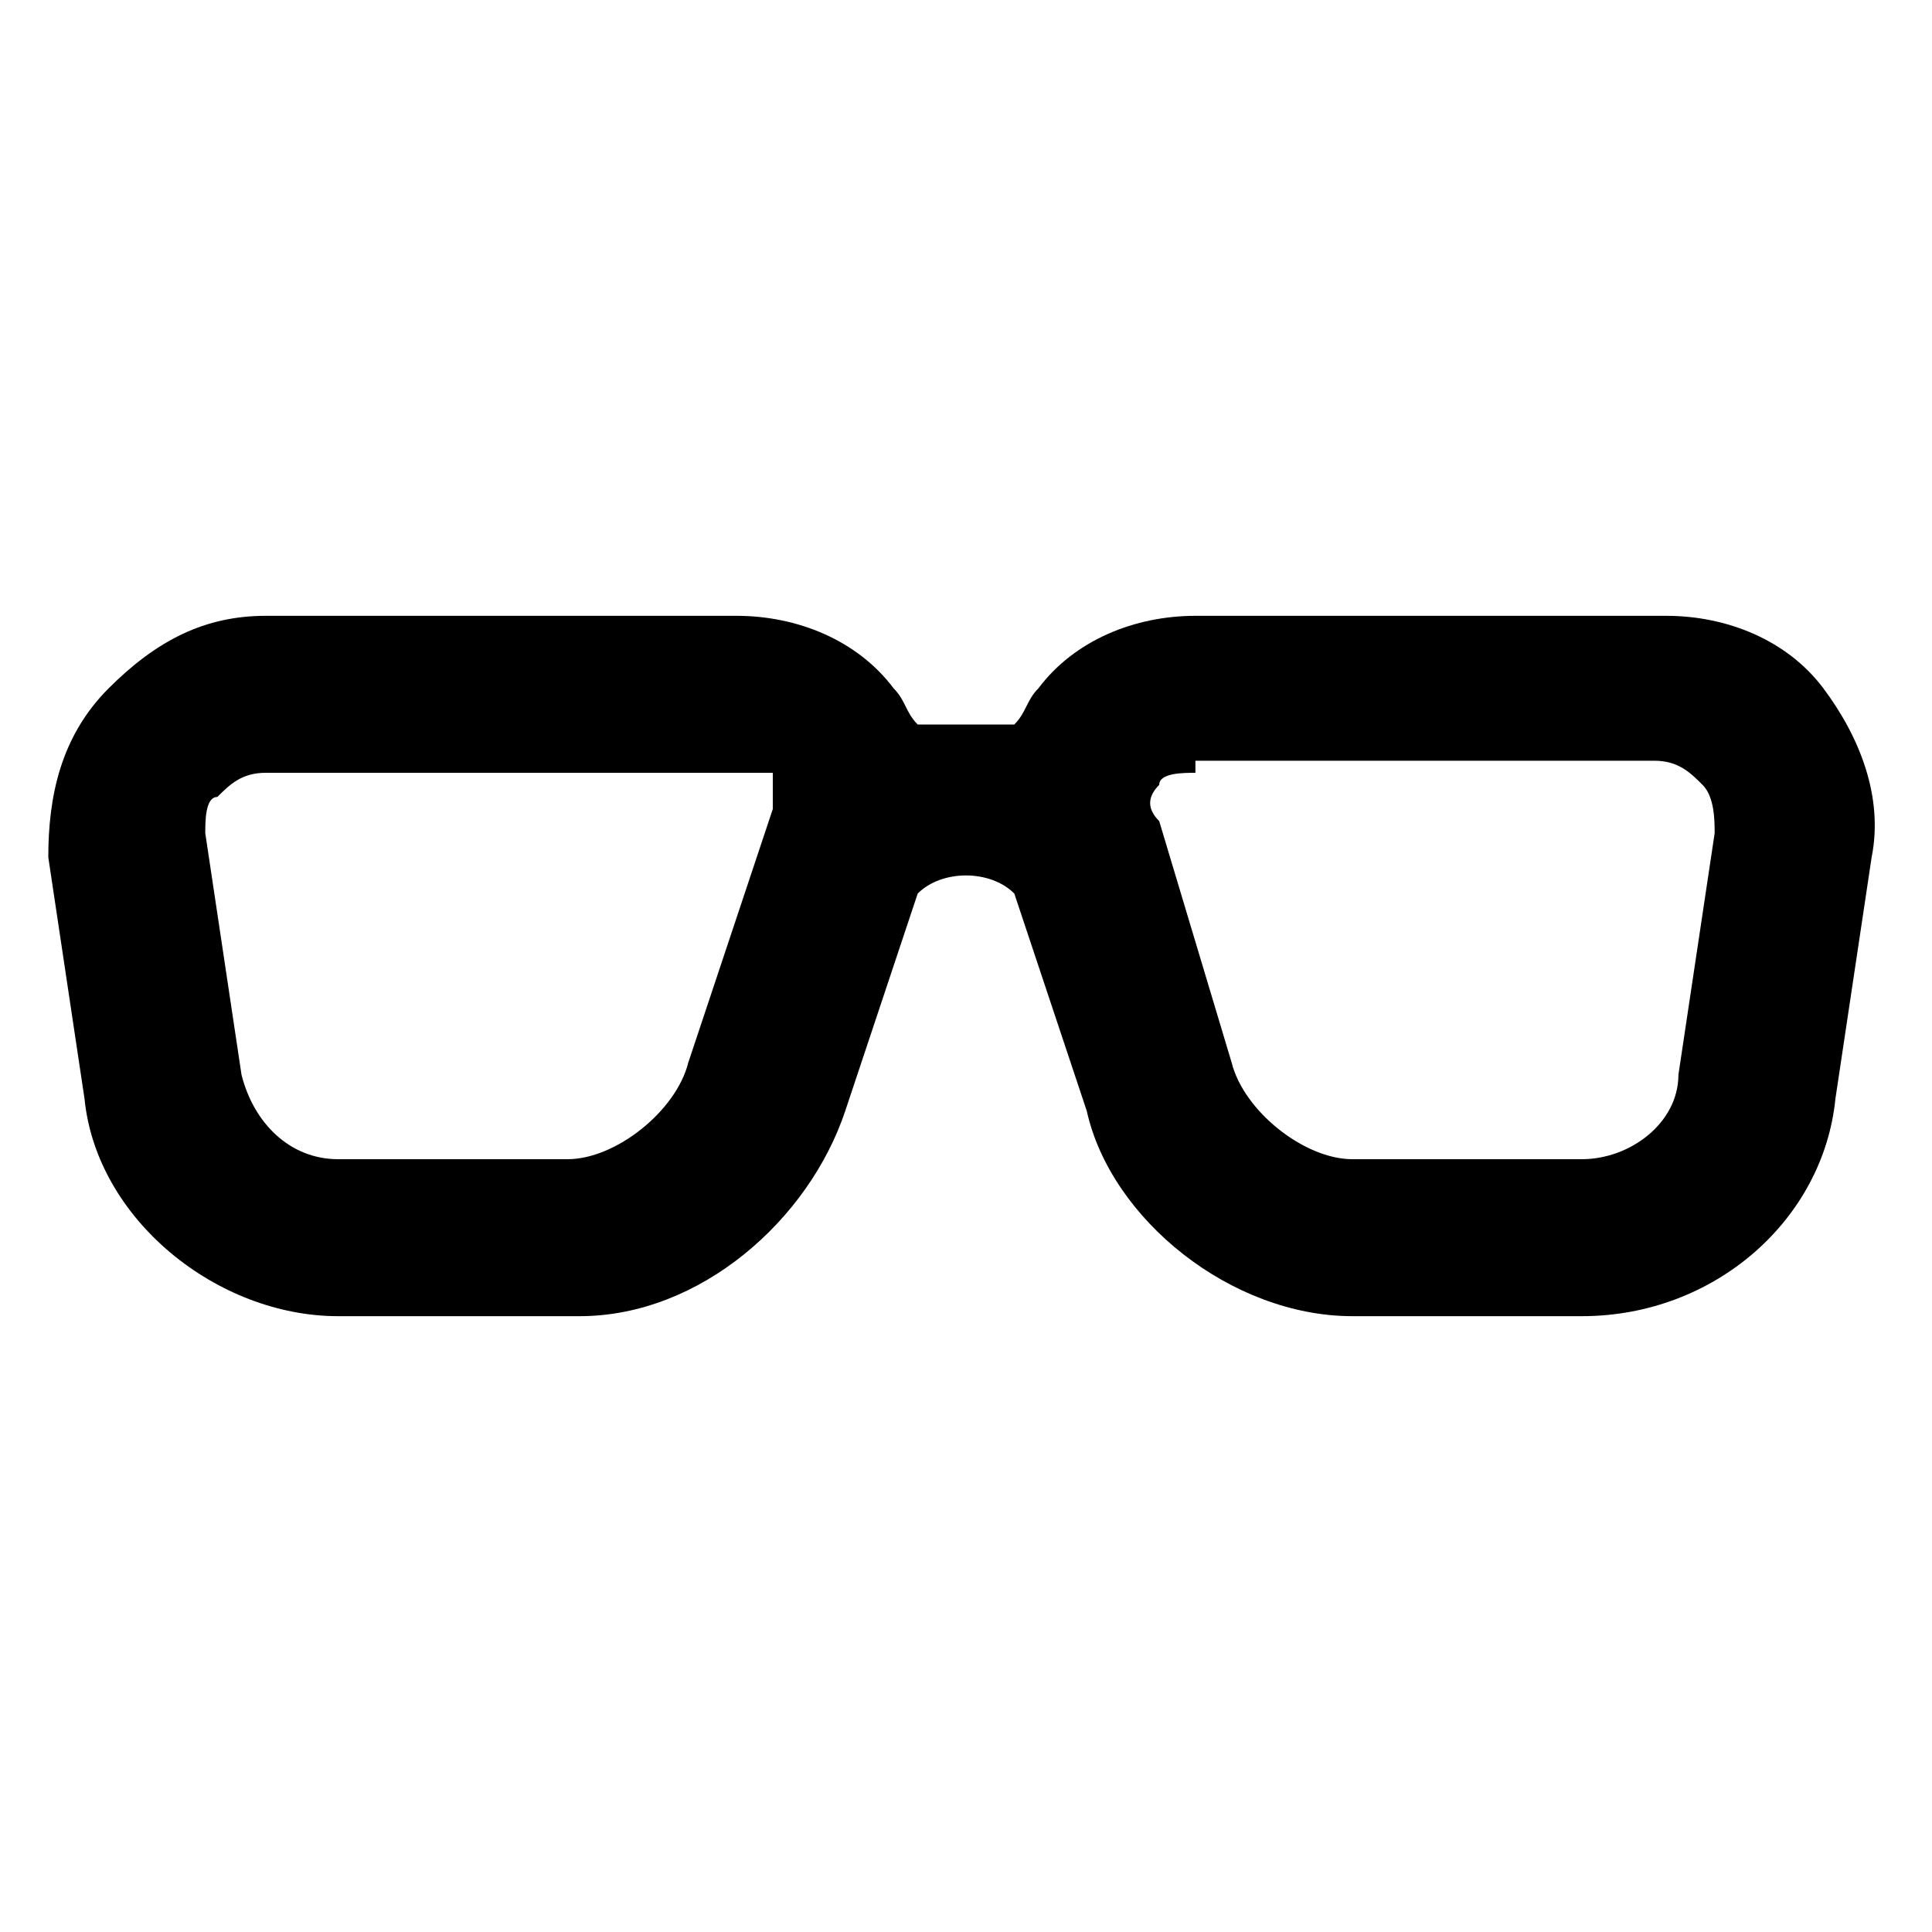 <?xml version="1.0" encoding="utf-8"?>
<!-- Generator: Adobe Illustrator 22.1.0, SVG Export Plug-In . SVG Version: 6.00 Build 0)  -->
<svg version="1.1" id="图层_1" xmlns="http://www.w3.org/2000/svg" xmlns:xlink="http://www.w3.org/1999/xlink" x="0px" y="0px"
	 viewBox="0 0 16 16" style="enable-background:new 0 0 16 16;" xml:space="preserve">
<path d="M2.2,6.4C2,6.4,1.9,6.5,1.8,6.6C1.7,6.6,1.7,6.8,1.7,6.9L2,8.9c0.1,0.4,0.4,0.7,0.8,0.7h1.9c0.4,0,0.9-0.4,1-0.8l0.7-2.1
	c0-0.1,0-0.2,0-0.3C6.3,6.4,6.2,6.4,6.1,6.4H2.2 M4.8,10.9H2.8c-1,0-2-0.8-2.1-1.8L0.4,7.1C0.4,6.6,0.5,6.1,0.9,5.7s0.8-0.6,1.3-0.6
	h3.9c0.5,0,1,0.2,1.3,0.6C7.5,5.8,7.5,5.9,7.6,6C7.8,6,8.1,6,8.4,6c0.1-0.1,0.1-0.2,0.2-0.3c0.3-0.4,0.8-0.6,1.3-0.6h3.9
	c0.5,0,1,0.2,1.3,0.6c0.3,0.4,0.5,0.9,0.4,1.4l-0.3,2c-0.1,1-1,1.8-2.1,1.8h-1.9c-1,0-2-0.8-2.2-1.7L8.4,7.4c-0.2-0.2-0.6-0.2-0.8,0
	L7,9.2C6.7,10.1,5.8,10.9,4.8,10.9 M9.9,6.4c-0.1,0-0.3,0-0.3,0.1c-0.1,0.1-0.1,0.2,0,0.3l0.6,2c0.1,0.4,0.6,0.8,1,0.8h1.9
	c0.4,0,0.8-0.3,0.8-0.7l0.3-2c0-0.1,0-0.3-0.1-0.4c-0.1-0.1-0.2-0.2-0.4-0.2H9.9z"/>
</svg>
